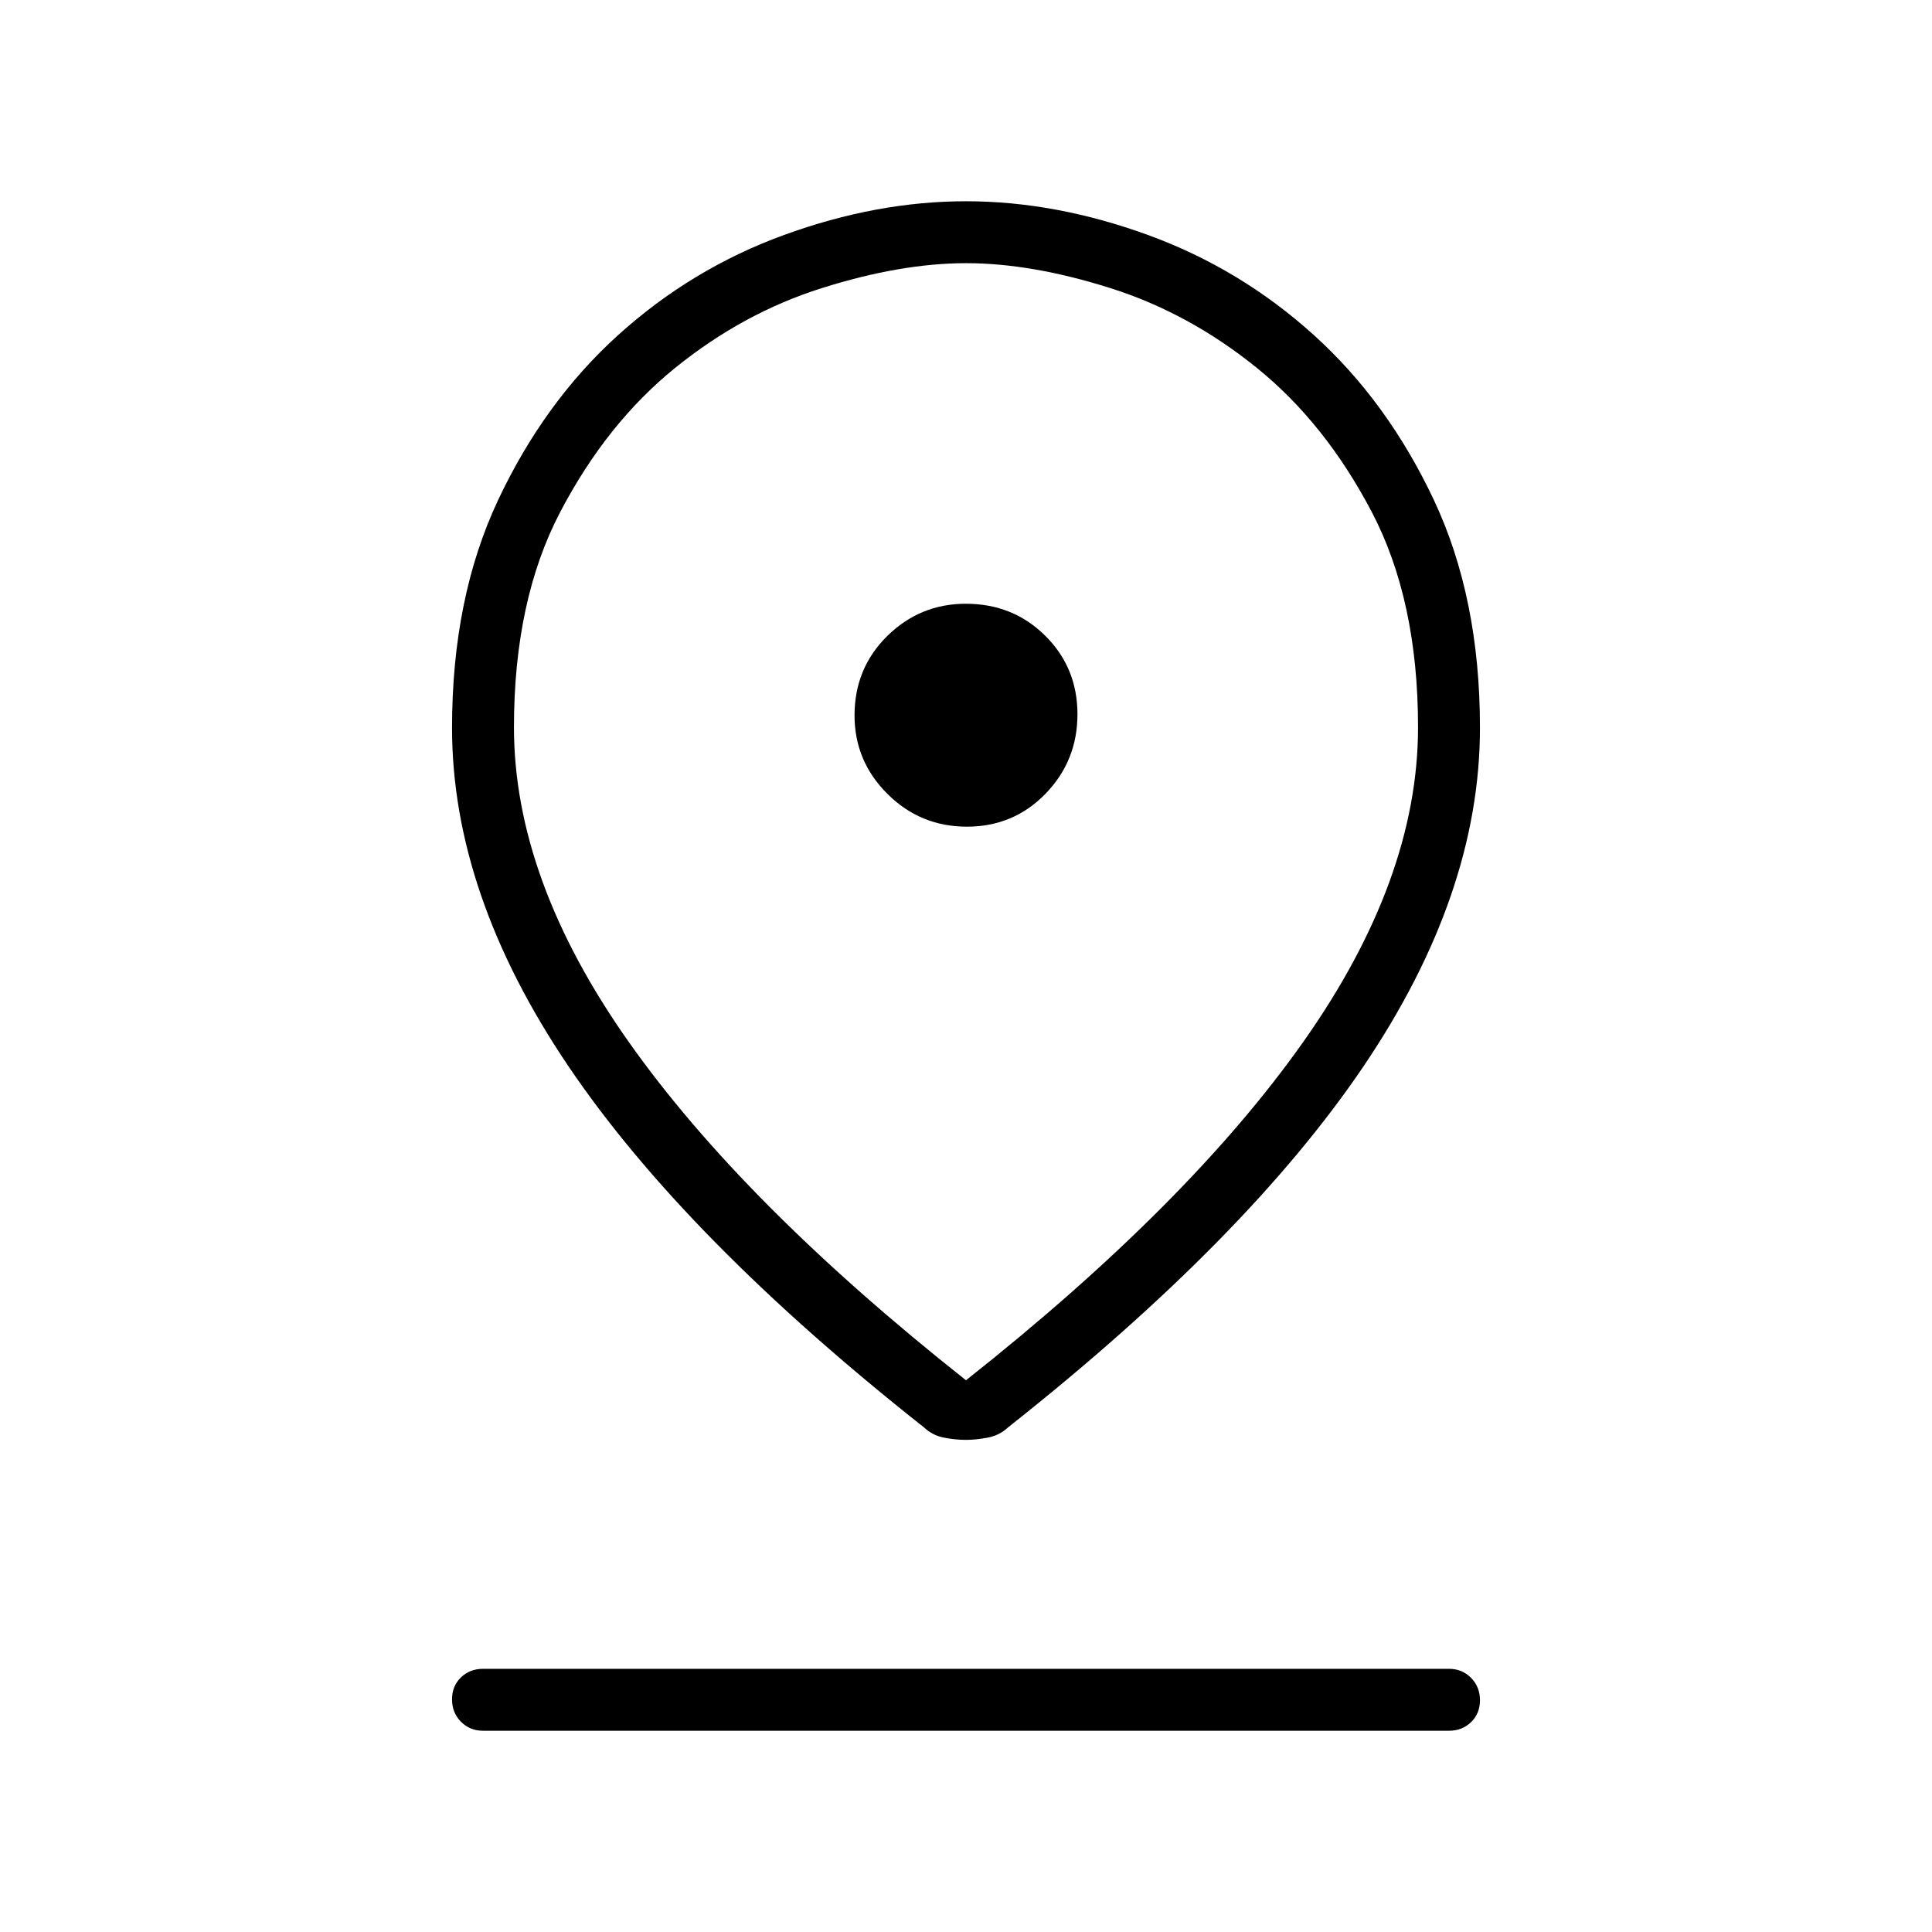 <svg xmlns="http://www.w3.org/2000/svg" width="48" height="48" viewBox="0 96 960 960"><path d="M480 781.846q110.873-87.706 167.744-168.353 56.871-80.647 56.871-156.108 0-63.148-23.038-107.074-23.039-43.926-56.856-71.345-33.817-27.419-73-39.808t-71.649-12.389q-32.466 0-71.721 12.389t-73.072 39.808q-33.817 27.419-56.856 71.345-23.038 43.926-23.038 107.074 0 75.461 56.871 156.108T480 781.846Zm-.066 29.616q-5.236 0-10.931-1.116-5.695-1.115-9.926-5.115-118.846-93.923-176.654-179.46-57.808-85.537-57.808-168.13 0-64.628 22.962-113.327 22.961-48.699 59.524-81.776t82.555-49.807Q435.647 196 479.98 196t90.344 16.731q46.012 16.73 82.575 49.807t59.524 81.776q22.962 48.699 22.962 113.327 0 82.593-57.808 168.13-57.808 85.537-176.654 179.46-4.231 4-10.124 5.115-5.892 1.116-10.865 1.116Zm.539-304.693q23.142 0 39.027-16.358 15.885-16.357 15.885-39.5 0-23.142-16.017-39.026Q503.352 396 479.911 396q-22.757 0-39.026 16.016-16.27 16.017-16.27 39.457 0 22.758 16.358 39.027 16.358 16.269 39.5 16.269ZM240 956q-6.538 0-10.962-4.485-4.423-4.485-4.423-11.116 0-6.63 4.423-10.899 4.424-4.269 10.962-4.269h480q6.539 0 10.962 4.485t4.423 11.115q0 6.631-4.423 10.9T720 956H240Zm240-498.615Z"/></svg>